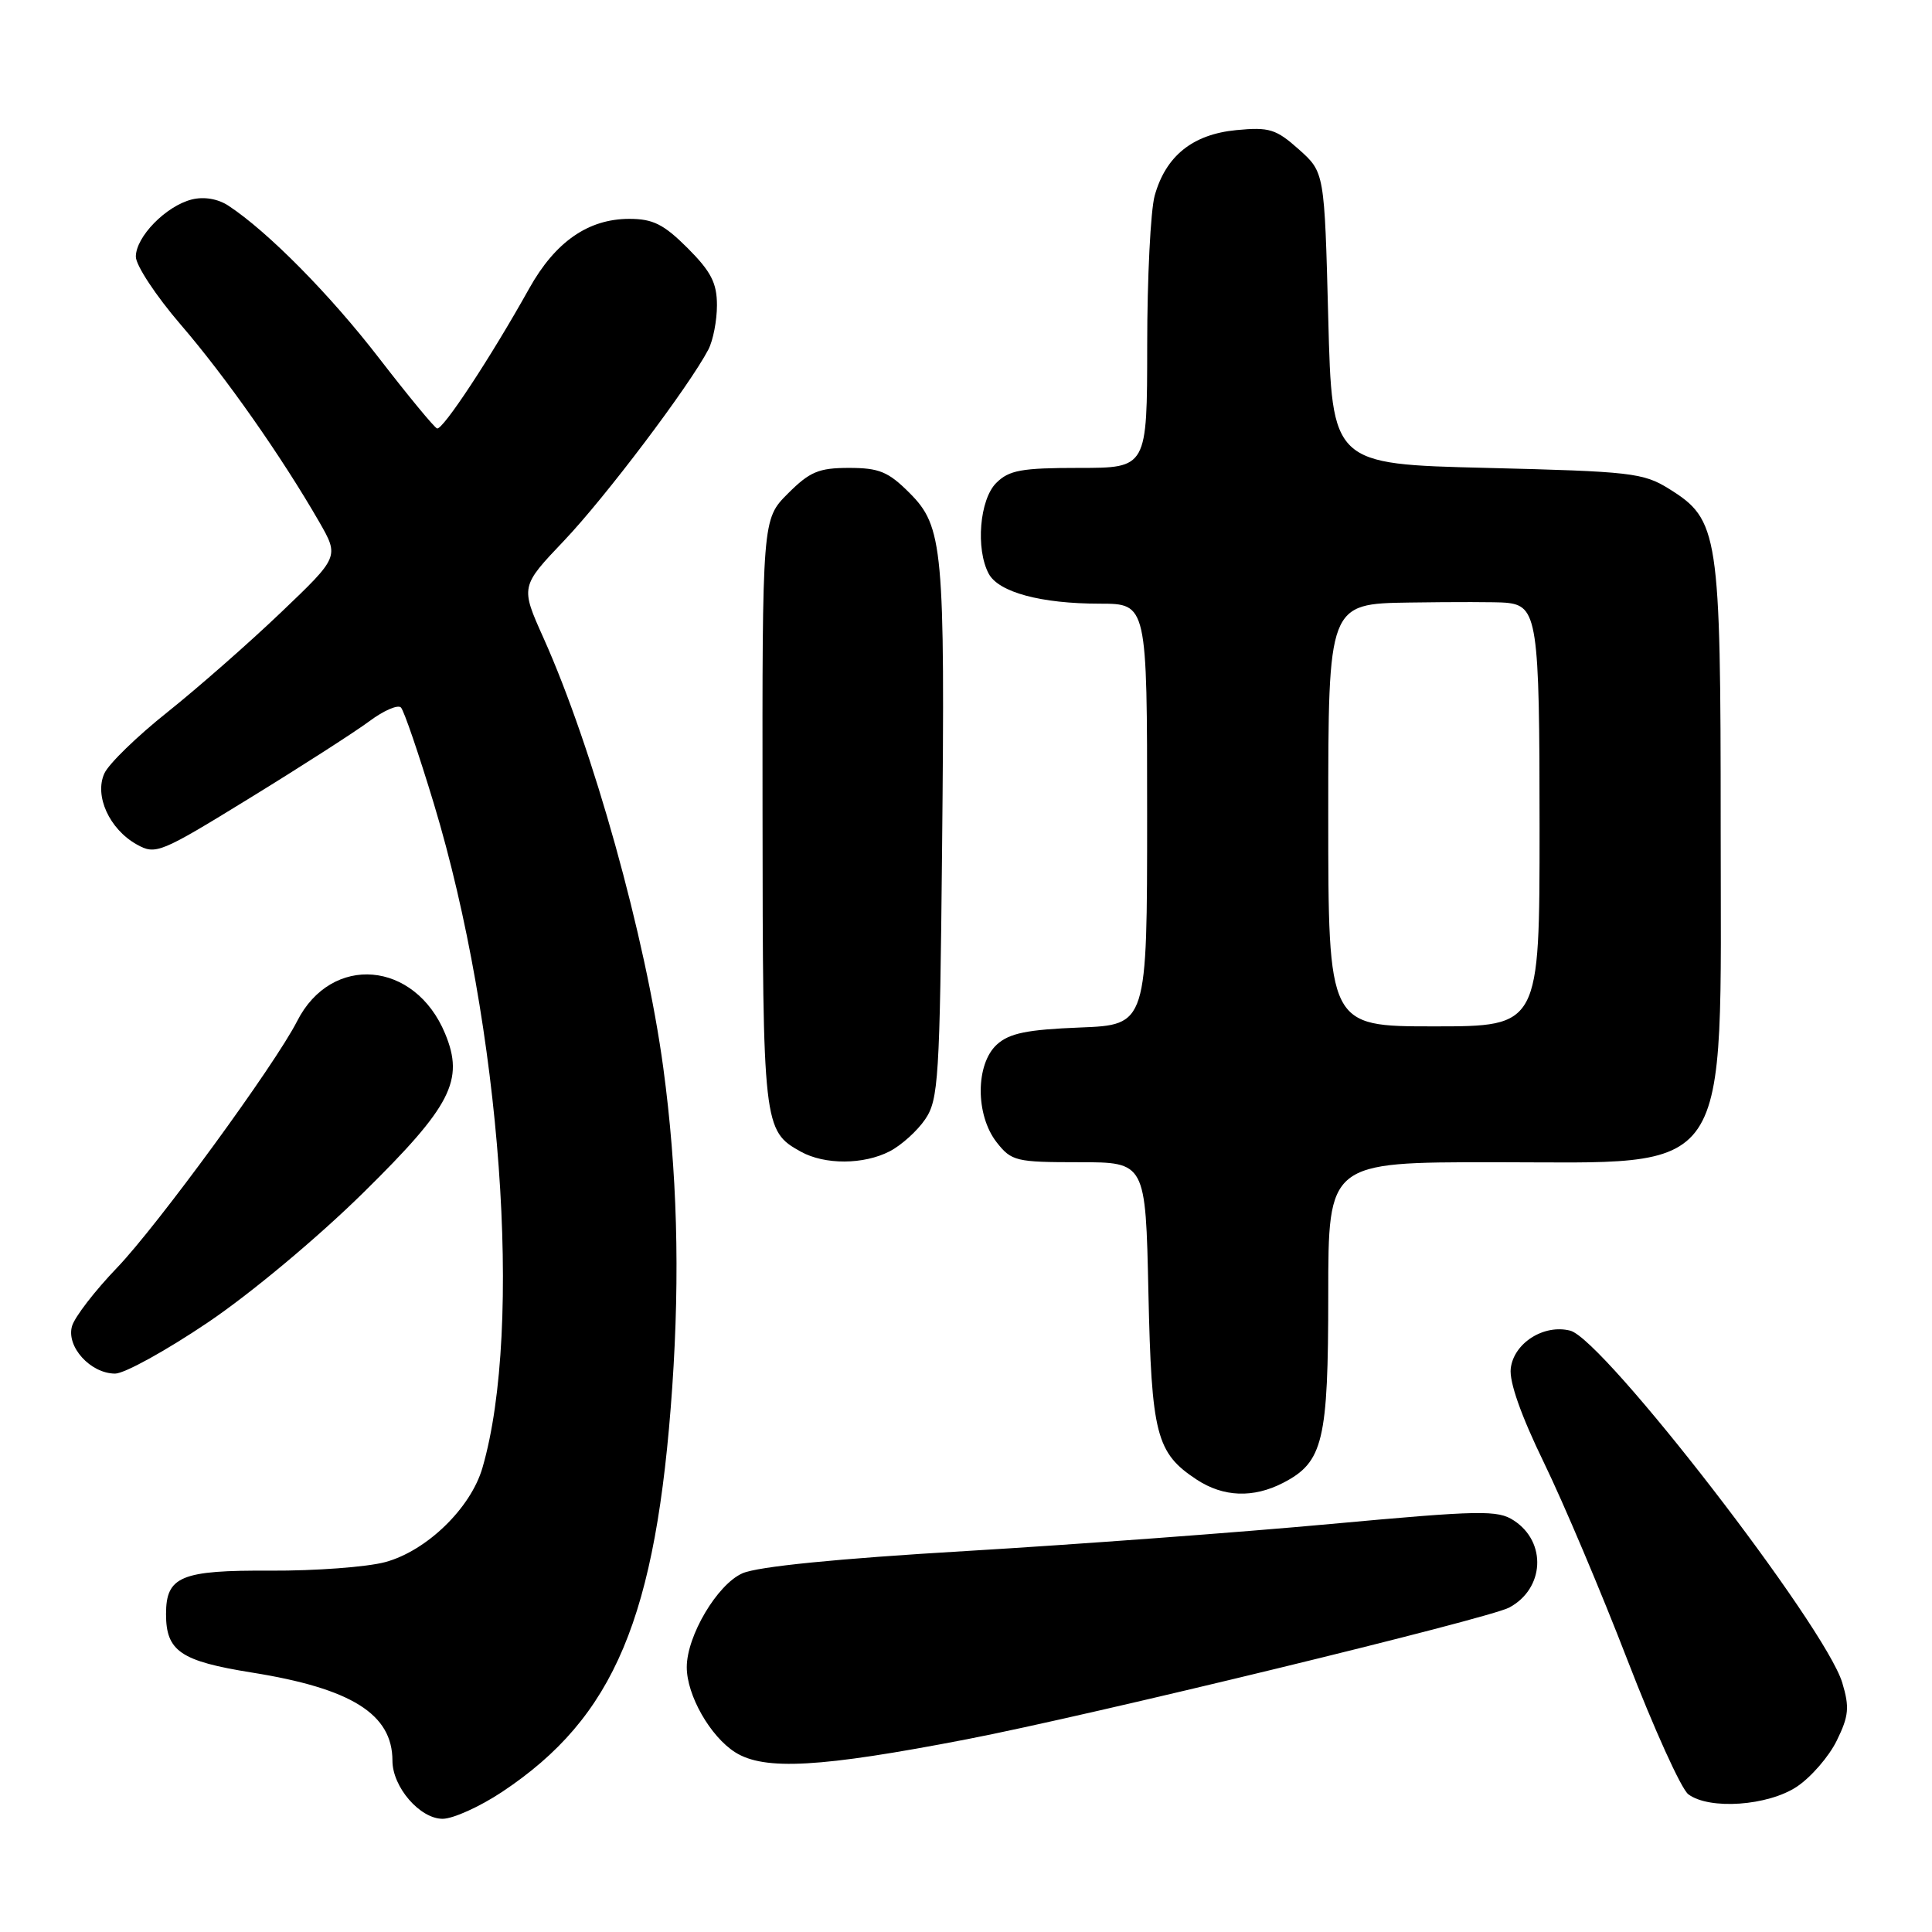 <?xml version="1.0" encoding="UTF-8" standalone="no"?>
<!DOCTYPE svg PUBLIC "-//W3C//DTD SVG 1.1//EN" "http://www.w3.org/Graphics/SVG/1.1/DTD/svg11.dtd" >
<svg xmlns="http://www.w3.org/2000/svg" xmlns:xlink="http://www.w3.org/1999/xlink" version="1.1" viewBox="0 0 256 256">
 <g >
 <path fill="currentColor"
d=" M 66.51 237.45 C 81.42 227.55 86.97 214.35 89.08 183.75 C 90.11 168.69 89.73 155.14 87.89 141.50 C 85.55 124.18 78.56 99.13 72.01 84.52 C 68.96 77.72 68.96 77.72 74.77 71.61 C 80.22 65.88 91.30 51.20 93.86 46.32 C 94.49 45.11 95.00 42.47 95.00 40.45 C 95.00 37.50 94.22 35.99 91.12 32.88 C 87.94 29.71 86.53 29.00 83.37 29.00 C 77.94 29.01 73.58 32.04 70.13 38.21 C 65.02 47.37 58.64 57.05 57.91 56.77 C 57.52 56.62 54.07 52.43 50.23 47.46 C 43.73 39.03 35.50 30.70 30.26 27.25 C 28.87 26.34 27.03 26.03 25.42 26.43 C 22.00 27.29 18.00 31.37 18.00 34.01 C 18.00 35.16 20.67 39.21 23.94 43.01 C 29.90 49.93 37.30 60.48 42.29 69.14 C 44.95 73.78 44.95 73.78 37.23 81.15 C 32.98 85.21 26.21 91.15 22.19 94.36 C 18.16 97.56 14.40 101.22 13.83 102.48 C 12.48 105.44 14.49 109.86 18.11 111.89 C 20.63 113.30 21.19 113.07 33.11 105.74 C 39.93 101.55 47.05 96.97 48.95 95.56 C 50.84 94.15 52.73 93.33 53.13 93.75 C 53.53 94.16 55.49 99.90 57.49 106.50 C 66.40 135.98 69.33 175.89 63.93 194.48 C 62.38 199.84 56.53 205.51 51.03 206.99 C 48.61 207.64 41.78 208.15 35.86 208.12 C 23.97 208.05 22.00 208.87 22.00 213.88 C 22.00 218.79 23.94 220.11 33.37 221.62 C 46.58 223.73 52.00 227.13 52.00 233.30 C 52.00 236.79 55.64 241.00 58.65 241.00 C 60.03 241.00 63.57 239.40 66.51 237.45 Z  M 238.10 236.74 C 239.97 235.49 242.35 232.75 243.38 230.64 C 244.98 227.38 245.09 226.23 244.11 222.97 C 241.86 215.47 212.51 177.48 208.07 176.32 C 204.58 175.42 200.57 177.96 200.18 181.34 C 199.97 183.11 201.56 187.60 204.58 193.81 C 207.17 199.14 212.16 210.93 215.66 220.00 C 219.16 229.07 222.78 237.06 223.71 237.75 C 226.50 239.84 234.27 239.29 238.10 236.74 Z  M 128.12 230.46 C 144.37 227.32 197.24 214.48 199.98 213.01 C 204.65 210.51 204.98 204.34 200.60 201.48 C 198.46 200.07 196.21 200.11 176.37 201.93 C 164.34 203.04 142.57 204.65 128.00 205.52 C 110.87 206.53 100.40 207.58 98.38 208.47 C 95.04 209.94 91.00 216.76 91.00 220.91 C 91.00 224.63 94.11 230.09 97.42 232.19 C 101.28 234.63 108.72 234.21 128.12 230.46 Z  M 170.03 196.48 C 175.33 193.74 176.00 190.95 176.00 171.55 C 176.00 154.00 176.00 154.00 197.87 154.00 C 229.98 154.00 228.00 156.92 228.00 109.57 C 228.00 70.54 227.74 68.87 221.15 64.77 C 217.75 62.65 216.10 62.47 197.00 62.00 C 176.50 61.50 176.50 61.50 176.00 42.17 C 175.50 22.83 175.50 22.83 172.11 19.80 C 169.08 17.10 168.19 16.82 163.82 17.24 C 158.03 17.80 154.47 20.66 153.00 25.93 C 152.46 27.89 152.01 36.81 152.01 45.75 C 152.00 62.00 152.00 62.00 143.00 62.00 C 135.33 62.00 133.70 62.30 132.00 64.00 C 129.80 66.20 129.26 72.75 131.01 76.02 C 132.33 78.48 137.93 79.99 145.75 79.99 C 152.00 80.00 152.00 80.00 152.00 107.90 C 152.00 135.80 152.00 135.80 143.10 136.15 C 136.09 136.43 133.76 136.90 132.10 138.40 C 129.25 140.99 129.23 147.75 132.07 151.37 C 134.03 153.86 134.63 154.00 142.97 154.00 C 151.80 154.00 151.80 154.00 152.17 171.25 C 152.58 190.11 153.20 192.52 158.56 196.05 C 162.10 198.38 166.07 198.53 170.03 196.48 Z  M 27.50 175.26 C 33.19 171.43 42.10 163.99 48.17 158.01 C 59.79 146.57 61.55 143.15 58.98 136.96 C 54.98 127.29 43.92 126.35 39.37 135.31 C 36.43 141.09 20.87 162.40 15.49 168.00 C 12.58 171.03 9.91 174.49 9.55 175.70 C 8.74 178.42 11.98 182.00 15.25 182.01 C 16.49 182.01 22.00 178.97 27.50 175.26 Z  M 117.90 152.55 C 119.44 151.75 121.56 149.84 122.60 148.30 C 124.35 145.72 124.53 142.95 124.83 112.50 C 125.23 72.59 124.97 69.77 120.50 65.30 C 117.70 62.50 116.48 62.00 112.50 62.00 C 108.49 62.00 107.30 62.50 104.40 65.40 C 101.00 68.80 101.00 68.80 101.04 107.65 C 101.07 149.19 101.15 149.85 106.11 152.60 C 109.28 154.36 114.44 154.34 117.90 152.55 Z  M 176.00 108.00 C 176.00 80.00 176.00 80.00 186.75 79.84 C 192.66 79.75 198.40 79.76 199.50 79.86 C 203.73 80.24 204.00 82.05 204.00 109.69 C 204.00 136.00 204.00 136.00 190.00 136.00 C 176.00 136.00 176.00 136.00 176.00 108.00 Z "/>
</g>
</svg>